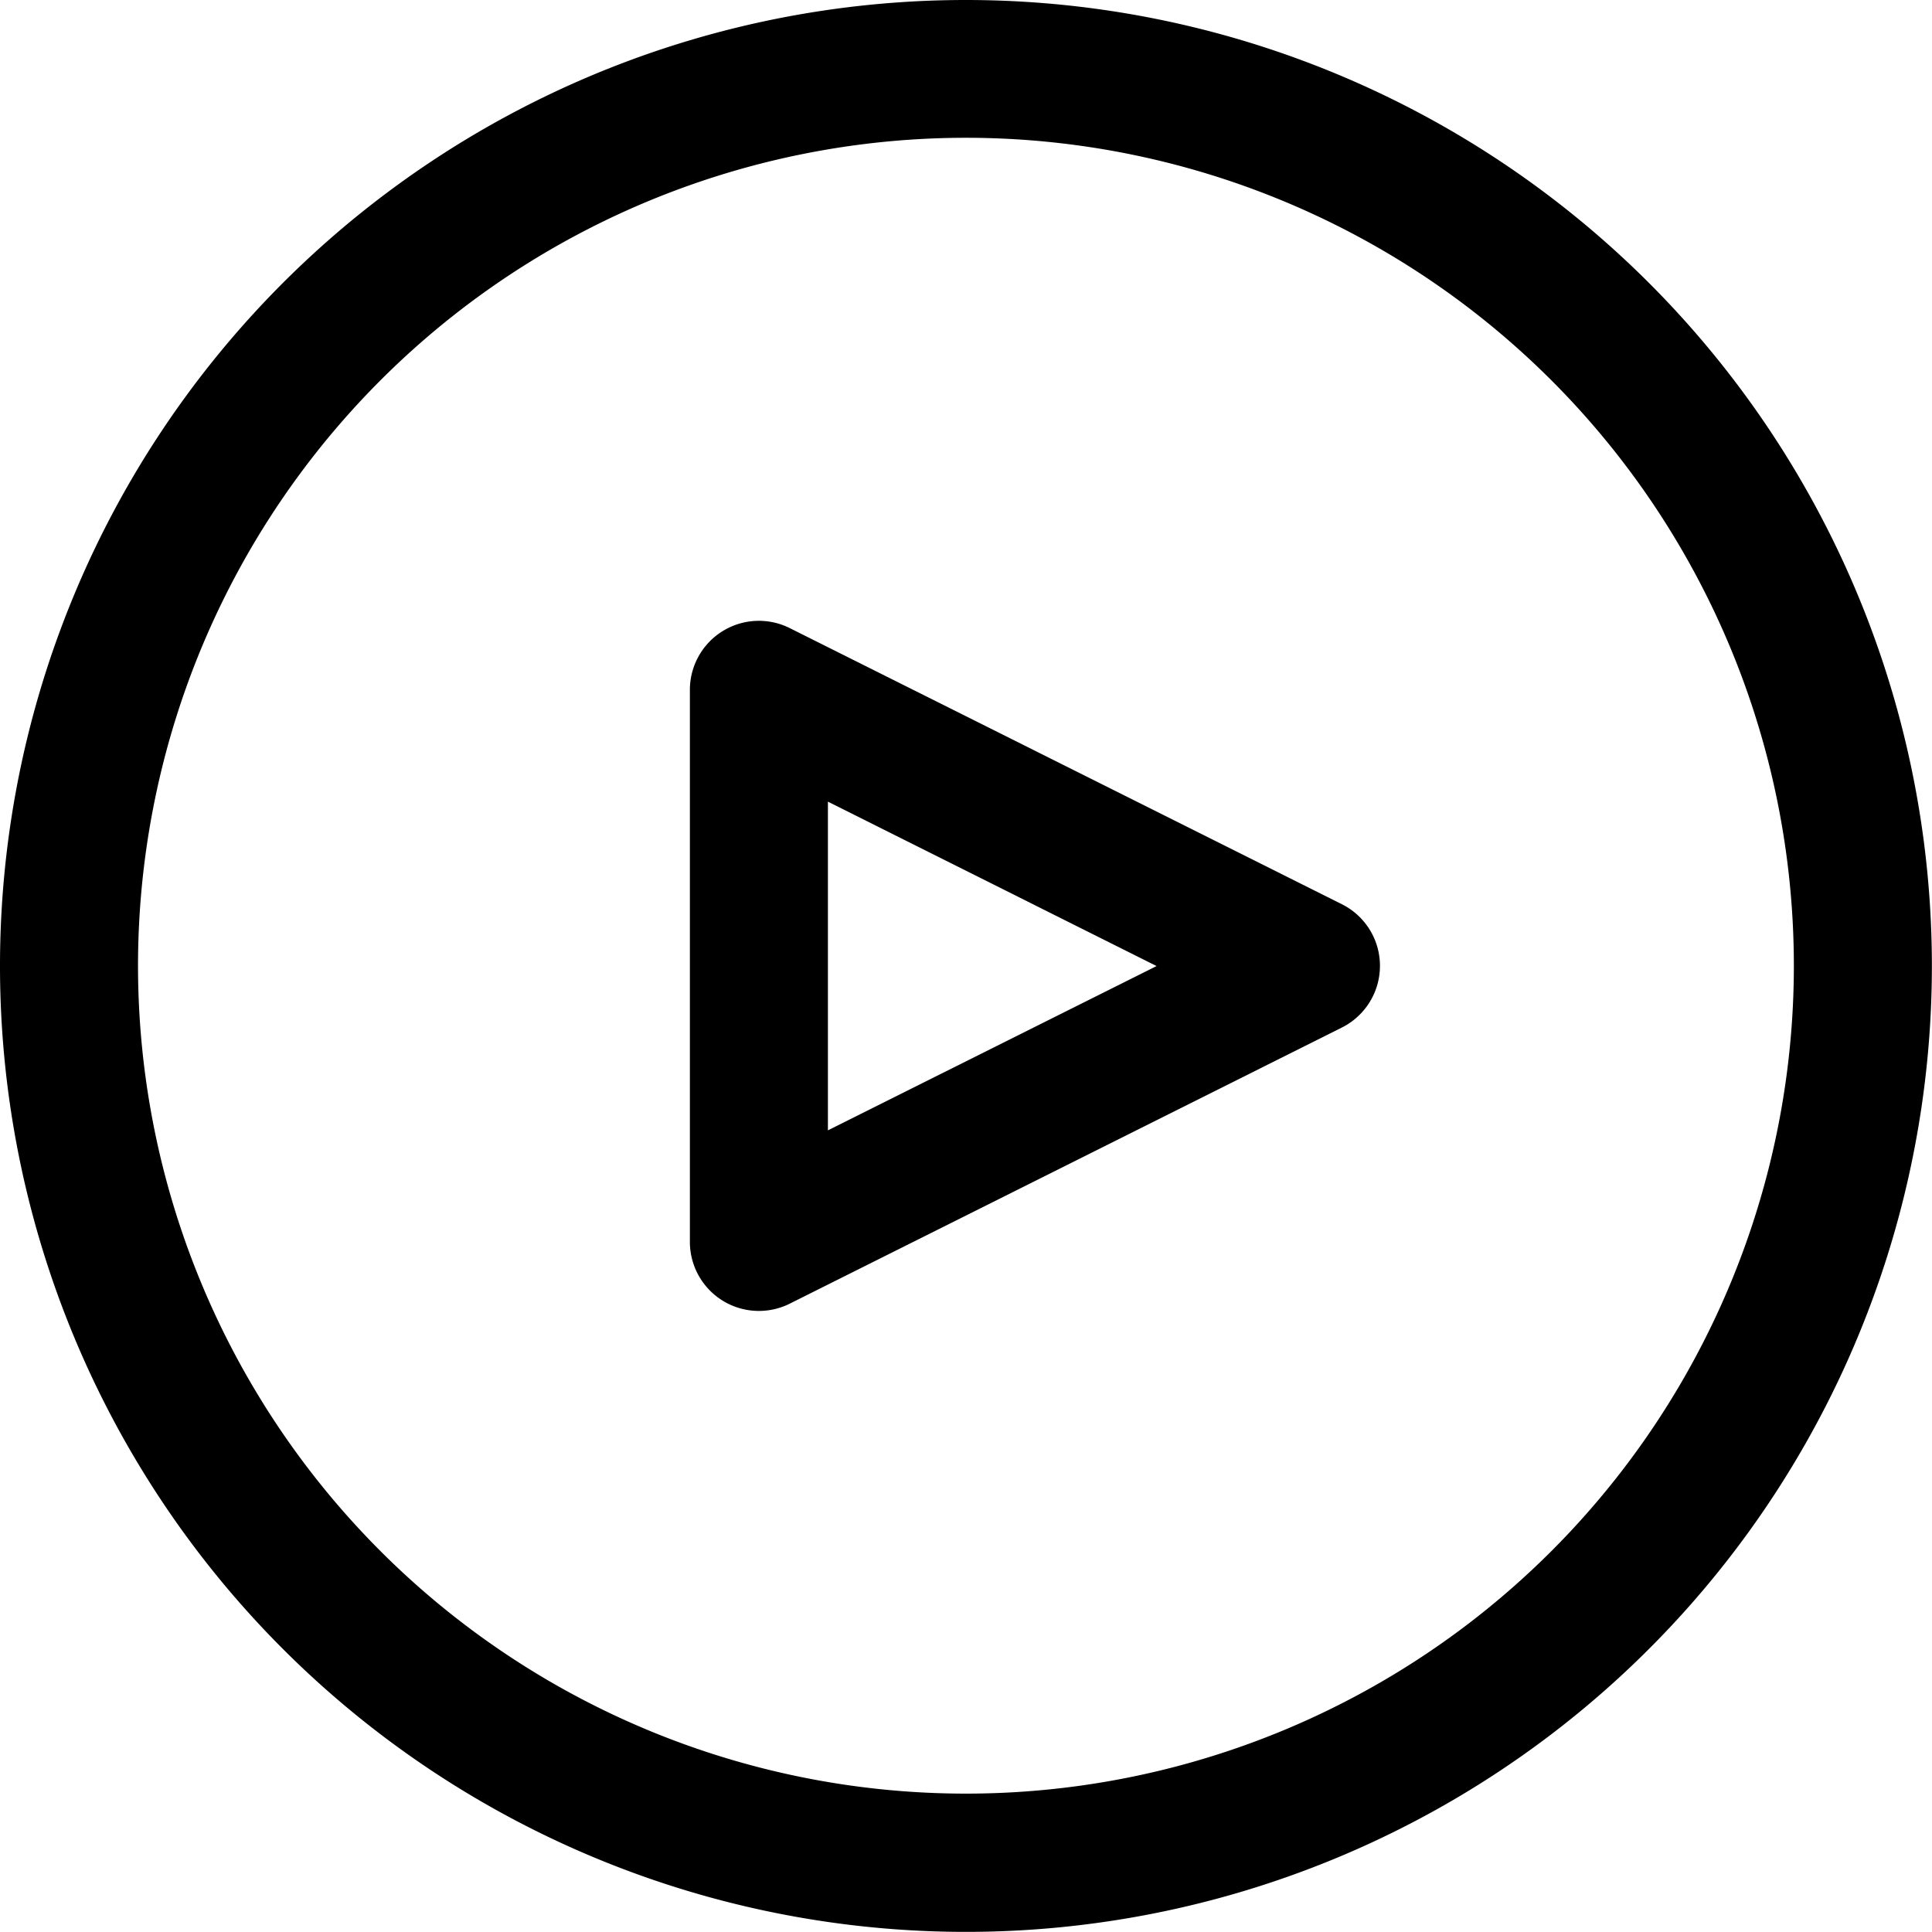 <svg xmlns="http://www.w3.org/2000/svg" width="16.265" height="16.264" viewBox="0 0 16.265 16.264">
  <g id="Group_653" data-name="Group 653" transform="translate(-565 -841)">
    <g id="Group_309" data-name="Group 309" transform="translate(565 841)">
      <g id="Group_308" data-name="Group 308">
        <path id="Path_440" data-name="Path 440" d="M8.132,0a8.132,8.132,0,1,0,8.132,8.132A8.132,8.132,0,0,0,8.132,0Zm0,15.1a6.97,6.97,0,1,1,6.97-6.97A6.97,6.97,0,0,1,8.132,15.1Z"/>
      </g>
    </g>
    <g id="Group_311" data-name="Group 311" transform="translate(570.809 846.227)">
      <g id="Group_310" data-name="Group 310">
        <path id="Path_441" data-name="Path 441" d="M176.414,156.233a.581.581,0,0,0-.261-.261l-4.647-2.324a.581.581,0,0,0-.841.52v4.647a.581.581,0,0,0,.841.52l4.647-2.324A.581.581,0,0,0,176.414,156.233Zm-4.587,1.643v-2.767l2.767,1.384Z" transform="translate(-170.666 -153.587)"/>
      </g>
    </g>
  </g>
</svg>
